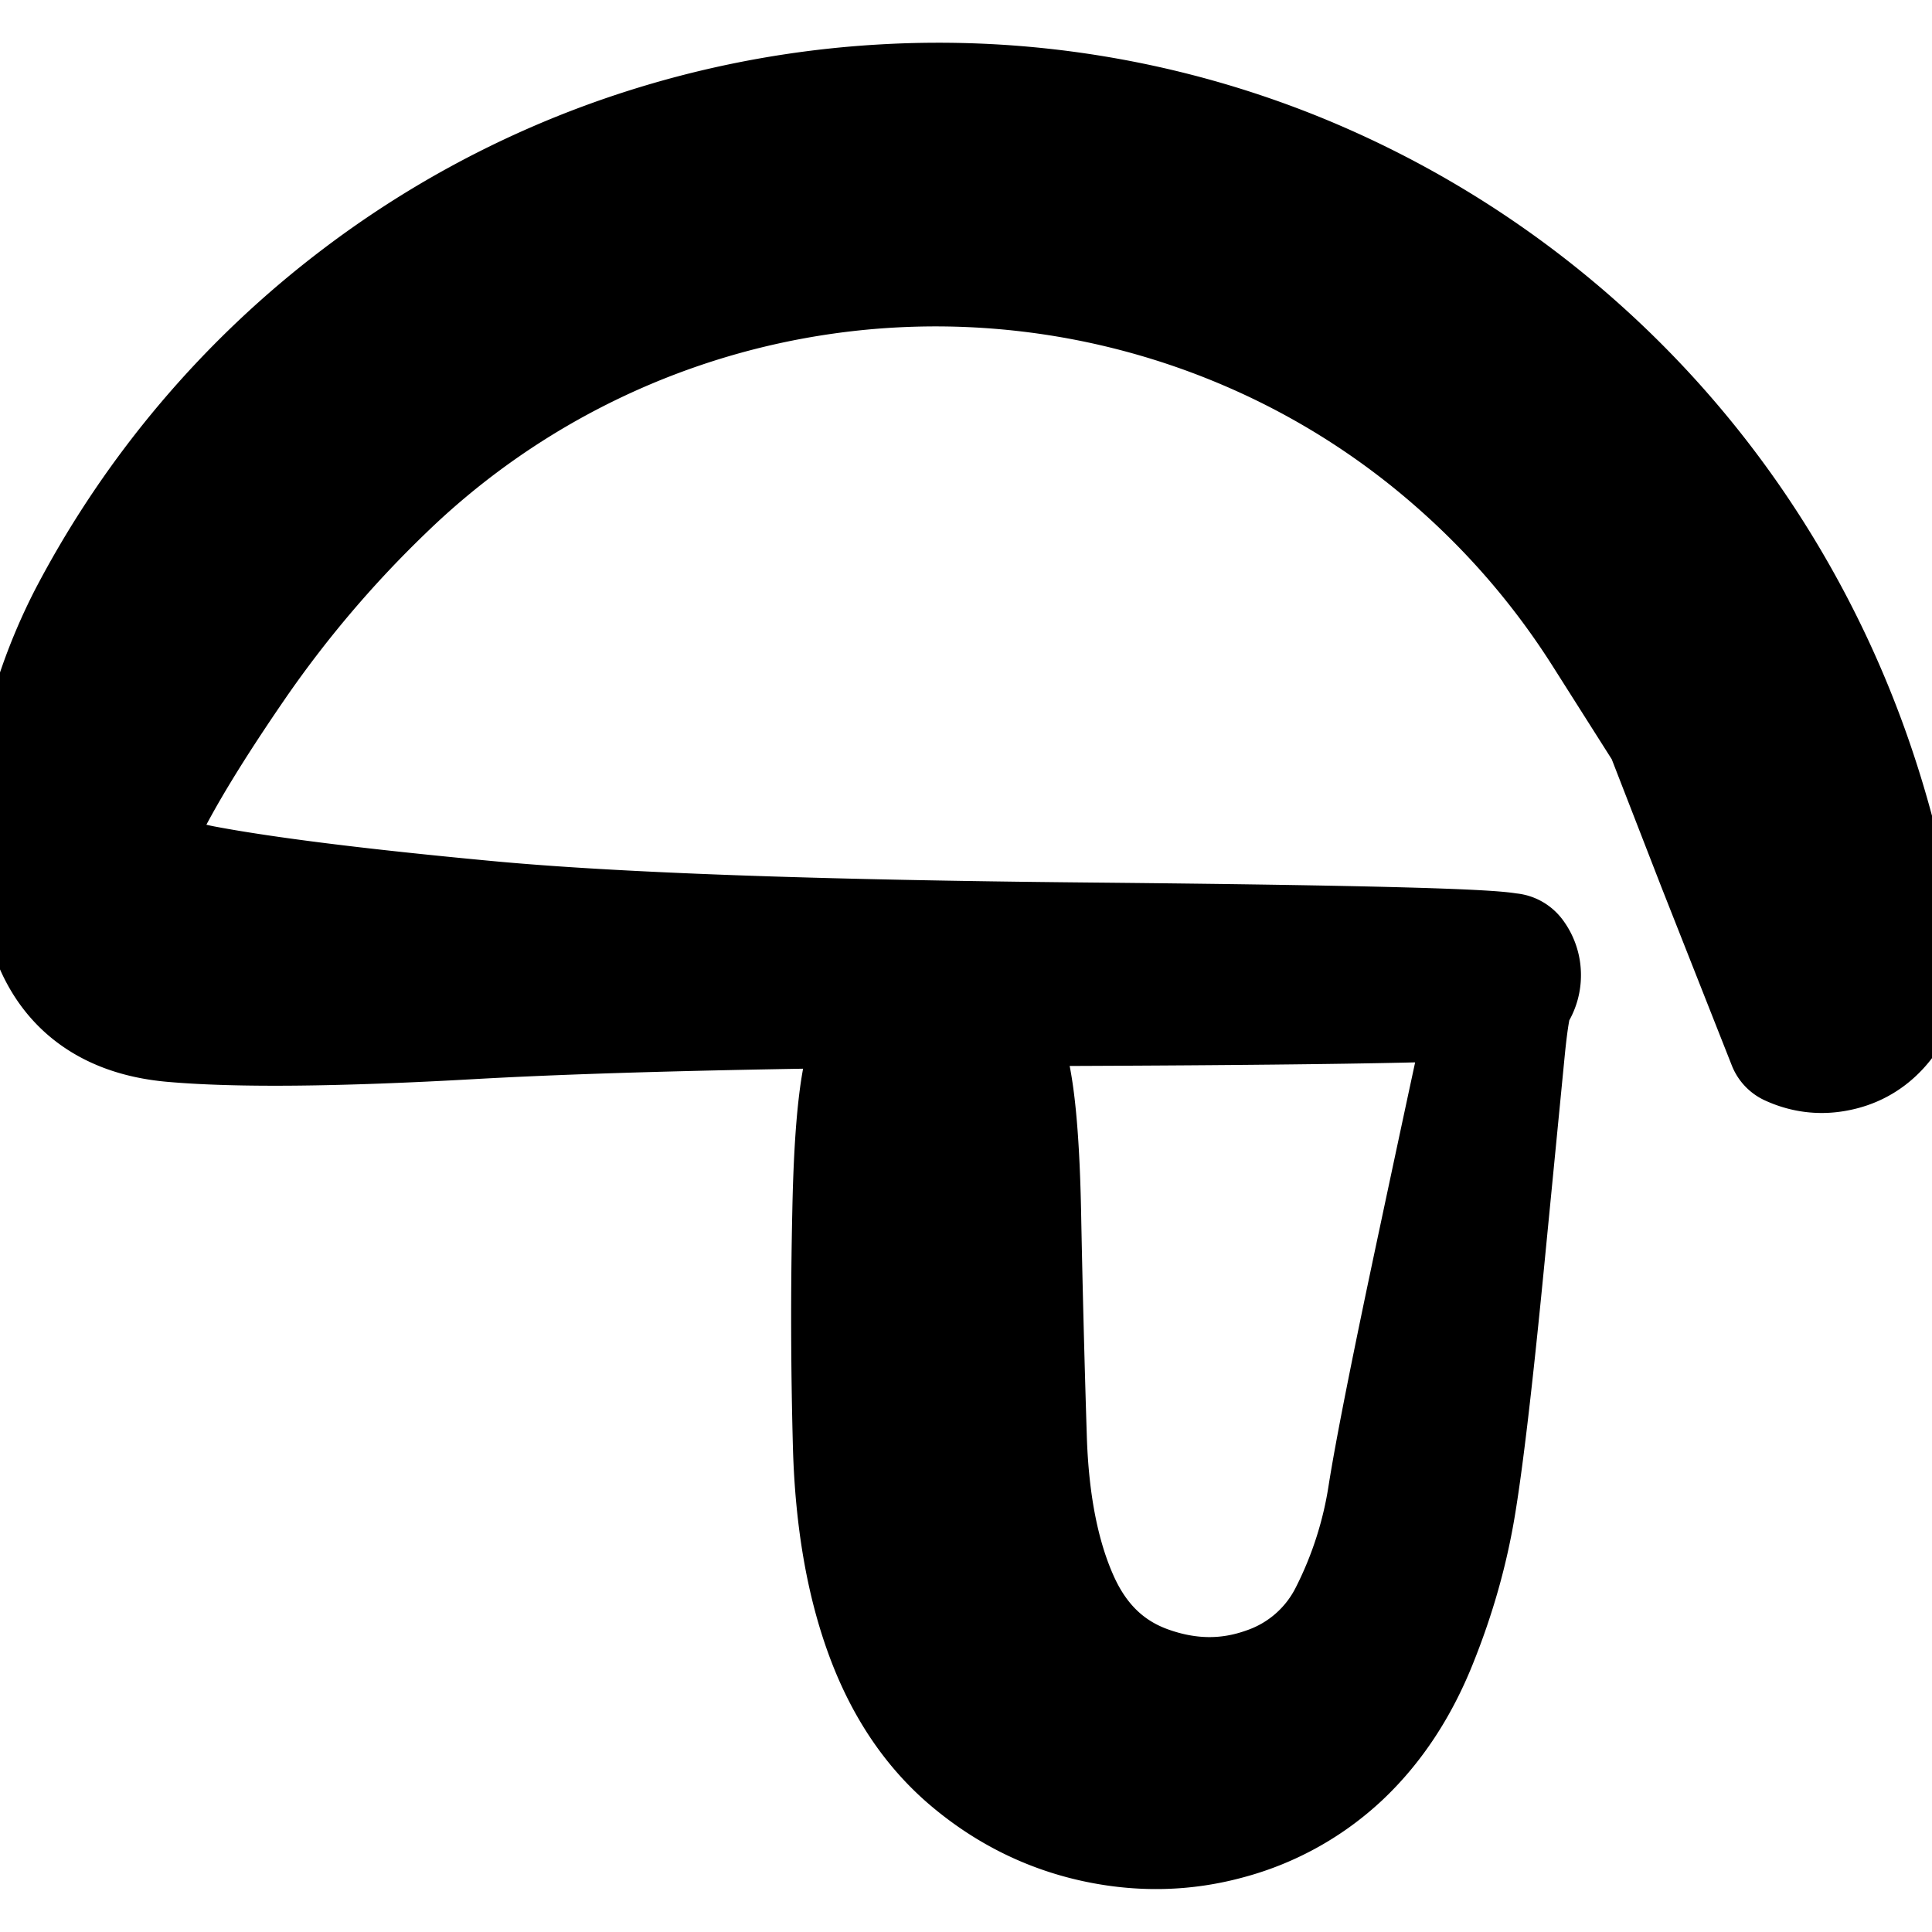 <svg width="30" height="30" fill="none" xmlns="http://www.w3.org/2000/svg"><g clip-path="url(#a)"><path d="m26.73 13.412-.403-1.038-.403-1.037-.978-1.542a12.325 12.325 0 0 0-2.373-2.744 12.275 12.275 0 0 0-6.587-2.896 12.318 12.318 0 0 0-3.644.109A12.368 12.368 0 0 0 5.927 7.55a17.827 17.827 0 0 0-2.321 2.73c-.663.964-1.142 1.75-1.437 2.356-.296.608.031 1.001.982 1.18.95.18 2.41.363 4.38.549 1.97.185 5.104.299 9.402.34 4.298.04 6.476.1 6.532.178a.435.435 0 0 1 .084.262.44.44 0 0 1-.086.262c-.057.078-.111.376-.161.896l-.33 3.38c-.171 1.734-.315 2.956-.431 3.667a10.032 10.032 0 0 1-.6 2.122c-.284.704-.668 1.285-1.152 1.744a4.06 4.06 0 0 1-1.73.967 4.182 4.182 0 0 1-2.058.045 4.376 4.376 0 0 1-1.905-.955c-.567-.48-.997-1.123-1.291-1.93-.294-.805-.458-1.759-.491-2.86a73.966 73.966 0 0 1-.01-3.669c.025-1.343.121-2.177.286-2.501.165-.324.427-.515.786-.572.36-.057.668.043.925.3s.357.565.3.924c-.056.36-.246.622-.57.787a1.016 1.016 0 0 1-.972 0 1.016 1.016 0 0 1-.572-.786 1.015 1.015 0 0 1 .3-.924c.257-.258.565-.358.924-.301.36.056.622.247.787.57.165.325.261 1.158.289 2.5.027 1.342.057 2.521.09 3.538.034 1.017.202 1.862.506 2.537.303.674.775 1.127 1.416 1.357.64.23 1.264.238 1.872.024a2.335 2.335 0 0 0 1.35-1.18 6.27 6.27 0 0 0 .601-1.886c.109-.685.365-1.976.768-3.871.404-1.896.67-3.13.798-3.704.128-.574.22-.822.277-.743a.435.435 0 0 1 .084.262.44.44 0 0 1-.086.262c-.057.078-2.237.126-6.54.145-4.303.02-7.501.088-9.595.207-2.095.118-3.644.133-4.648.044-1.004-.09-1.632-.586-1.884-1.488-.253-.903-.293-1.752-.122-2.547a8.49 8.49 0 0 1 .762-2.158 14.769 14.769 0 0 1 2.557-3.513A14.829 14.829 0 0 1 7.47 3.47a14.71 14.71 0 0 1 4.072-1.494 14.871 14.871 0 0 1 8.58.772 14.849 14.849 0 0 1 3.75 2.205 15.017 15.017 0 0 1 2.968 3.199 15.38 15.38 0 0 1 1.902 3.808c.22.653.394 1.308.526 1.965.13.657.182 1.107.154 1.351a1.109 1.109 0 0 1-.292.639c-.166.18-.37.296-.61.345a1.108 1.108 0 0 1-.698-.08l-1.092-2.767Z" fill="currentColor"/><path d="M23.465 14.883c-.056-.079-2.234-.138-6.532-.179-4.298-.04-7.432-.154-9.402-.34-1.97-.185-3.43-.368-4.38-.547-.95-.18-1.278-.573-.982-1.18.295-.608.774-1.393 1.437-2.357a17.827 17.827 0 0 1 2.321-2.73 12.368 12.368 0 0 1 13.57-2.44 12.191 12.191 0 0 1 3.076 1.941c.93.802 1.72 1.717 2.373 2.744a21432 21432 0 0 0 .978 1.542 25679.337 25679.337 0 0 0 .806 2.075l1.092 2.766c.224.103.456.13.697.08.241-.048.445-.163.611-.344.167-.181.264-.394.292-.639.028-.244-.023-.694-.154-1.351a16.137 16.137 0 0 0-.526-1.965A15.38 15.38 0 0 0 26.84 8.15a15.025 15.025 0 0 0-6.718-5.404 14.763 14.763 0 0 0-6.415-1.057 14.871 14.871 0 0 0-4.256.881 14.71 14.71 0 0 0-3.815 2.082 14.829 14.829 0 0 0-4.2 4.957 8.49 8.49 0 0 0-.762 2.158c-.171.795-.13 1.644.122 2.547.252.902.88 1.398 1.884 1.488 1.004.089 2.553.074 4.648-.045 2.094-.118 5.292-.187 9.595-.206 4.303-.019 6.483-.067 6.54-.145m.002-.524a.435.435 0 0 1 .084.262.44.44 0 0 1-.086.262m.002-.524c-.056-.079-.149.169-.277.743-.128.574-.394 1.808-.797 3.704-.404 1.895-.66 3.186-.769 3.871a6.27 6.27 0 0 1-.601 1.886 2.335 2.335 0 0 1-1.35 1.18c-.608.214-1.232.206-1.872-.024-.64-.23-1.113-.683-1.416-1.357-.304-.675-.472-1.52-.506-2.537a283.66 283.66 0 0 1-.09-3.538c-.028-1.342-.124-2.175-.29-2.5a1.016 1.016 0 0 0-.786-.57 1.016 1.016 0 0 0-.924.3 1.016 1.016 0 0 0-.3.925c.057.36.248.621.572.786.324.165.648.165.972 0 .324-.165.514-.428.57-.787a1.016 1.016 0 0 0-.3-.924 1.016 1.016 0 0 0-.925-.3 1.016 1.016 0 0 0-.786.572c-.165.324-.26 1.158-.287 2.501a73.966 73.966 0 0 0 .01 3.669c.034 1.101.198 2.055.492 2.86.294.807.724 1.45 1.29 1.93.567.48 1.202.798 1.906.955.704.156 1.39.14 2.058-.045a4.06 4.06 0 0 0 1.73-.967c.484-.459.868-1.04 1.151-1.744.284-.703.484-1.41.6-2.122.117-.71.261-1.933.431-3.666l.33-3.38c.051-.52.105-.82.162-.897" stroke="currentColor" stroke-width="2" stroke-linecap="round" stroke-linejoin="round"/></g><defs><clipPath id="a"><path fill="#fff" d="M0 0h30v30H0z"/></clipPath></defs></svg>